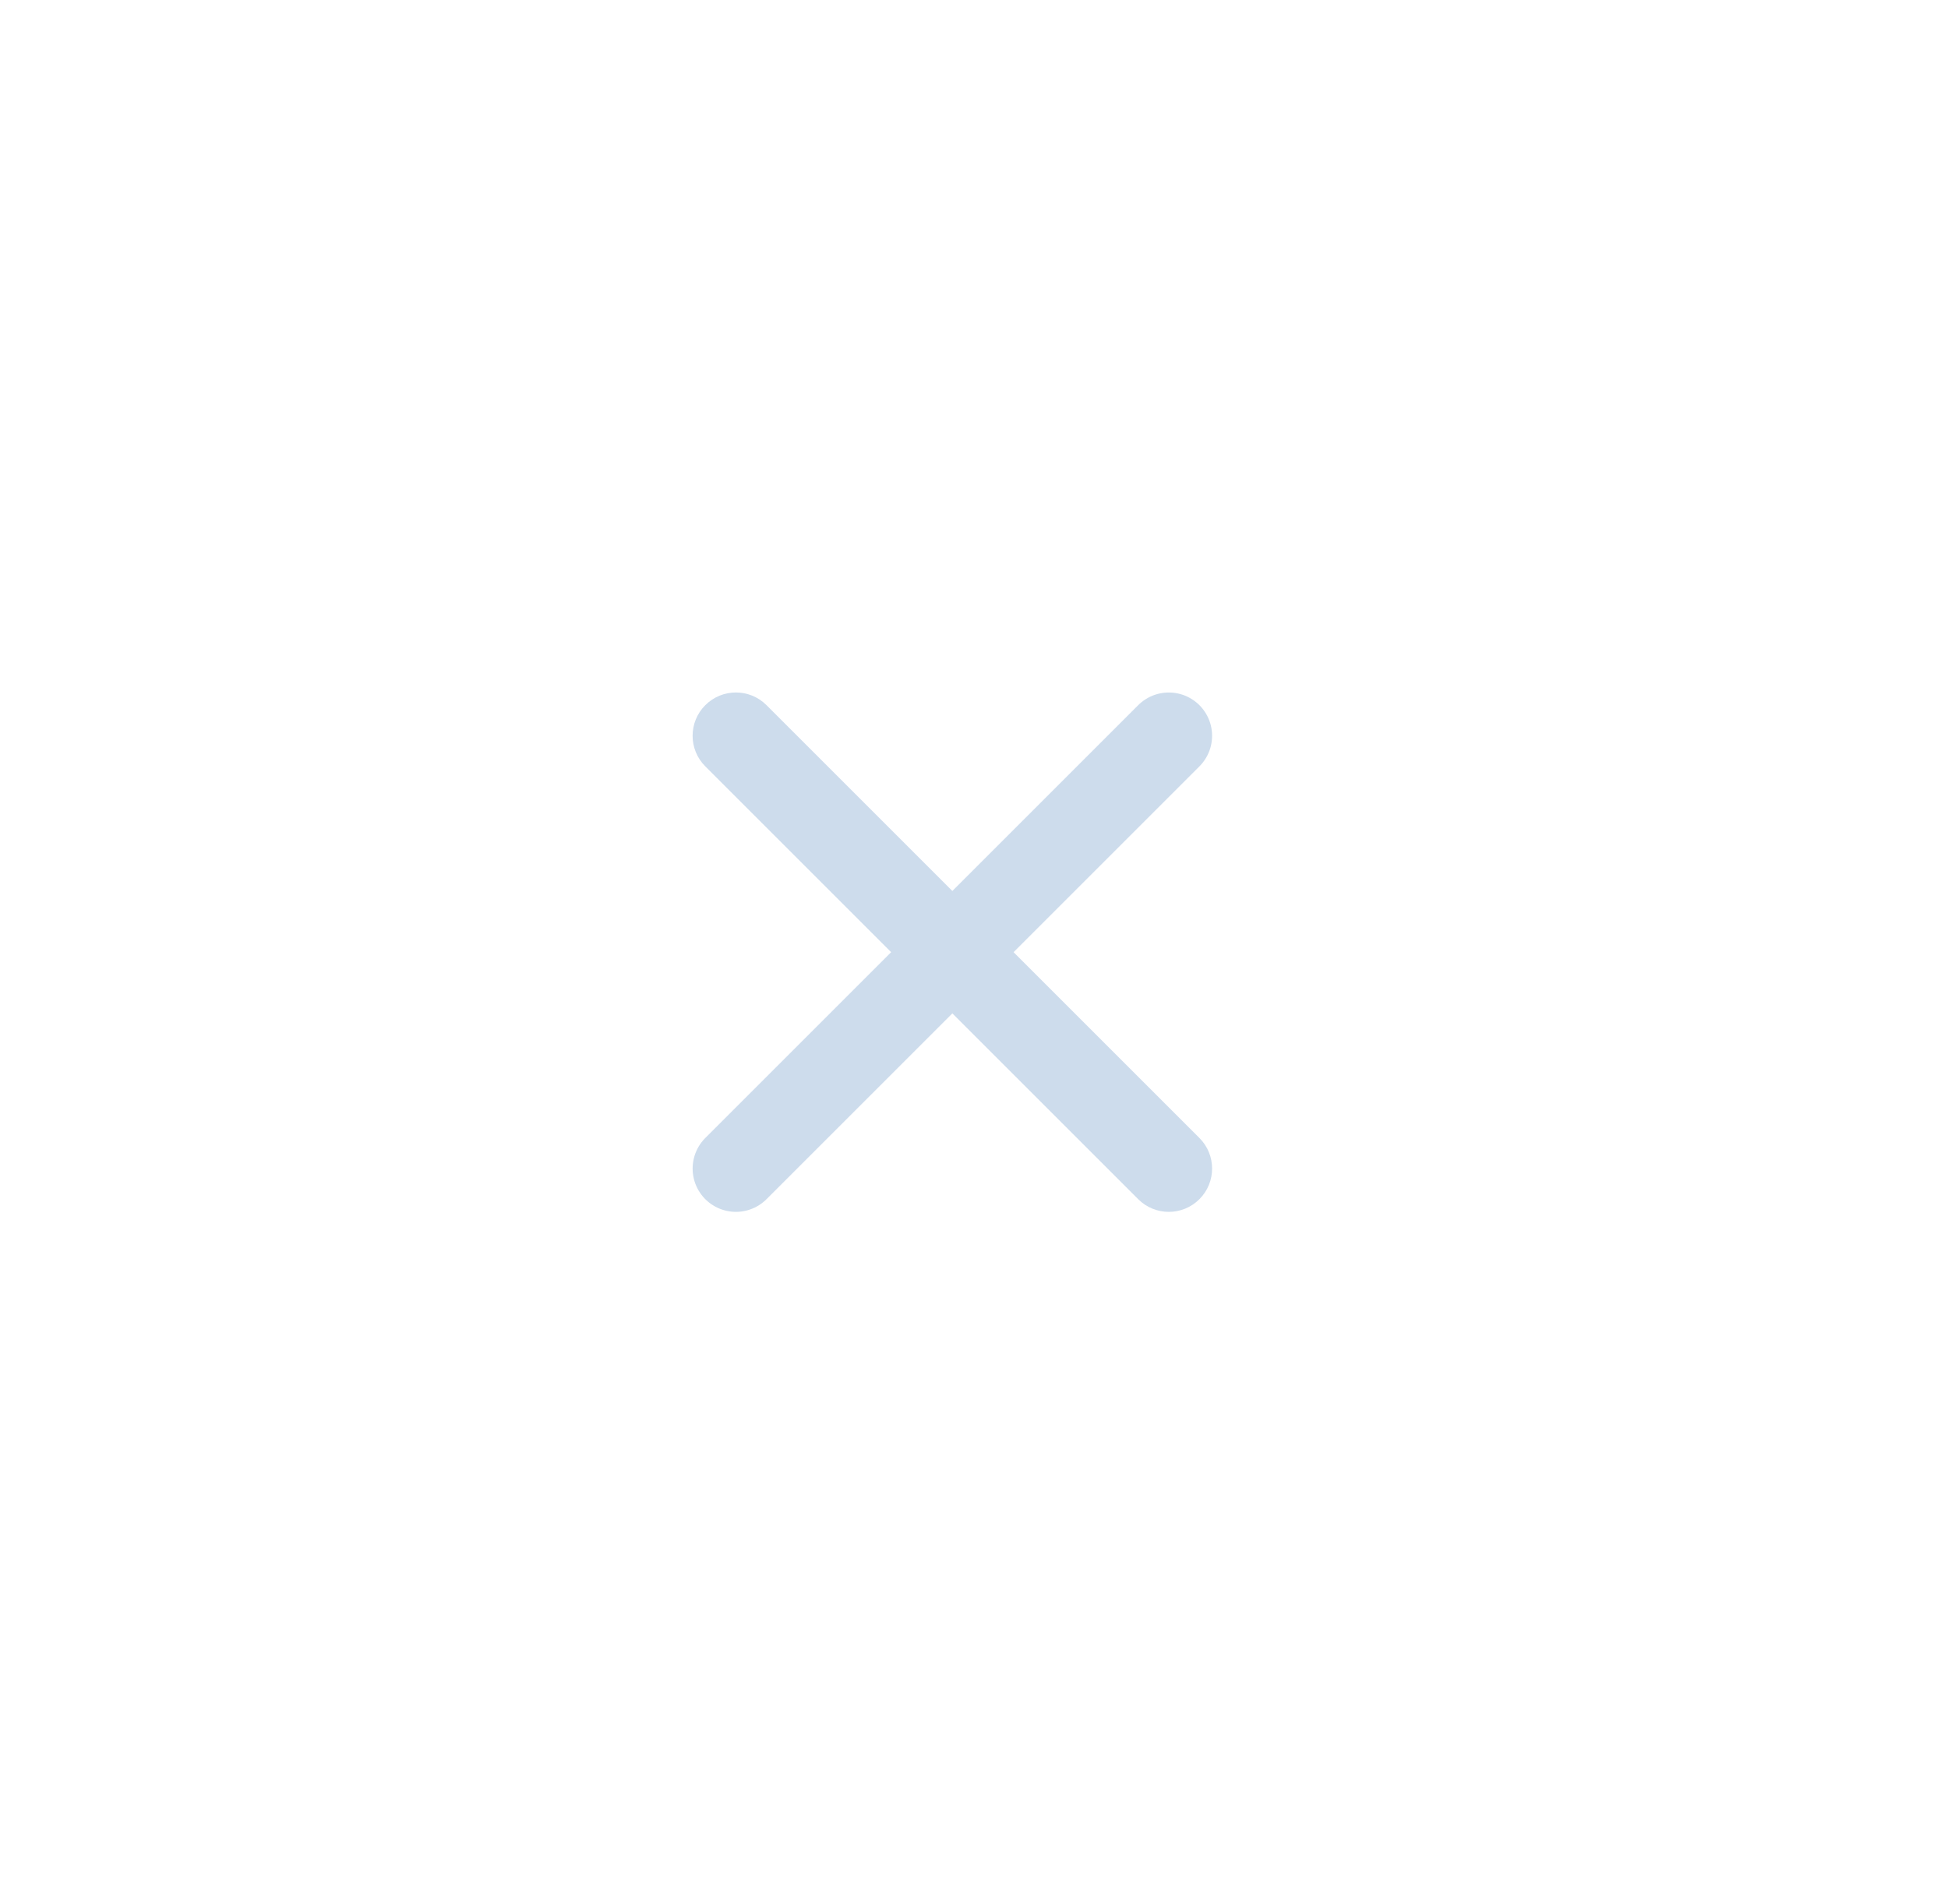 <svg width="45" height="44" viewBox="0 0 45 44" fill="none" xmlns="http://www.w3.org/2000/svg">
<g id="icon_burger">
<path id="shape" fill-rule="evenodd" clip-rule="evenodd" d="M16.293 16.293C16.683 15.902 17.317 15.902 17.707 16.293L27.707 26.293C28.098 26.683 28.098 27.317 27.707 27.707C27.317 28.098 26.683 28.098 26.293 27.707L16.293 17.707C15.902 17.317 15.902 16.683 16.293 16.293Z" fill="#CDDCEC"/>
<path id="Vector 61" d="M27 17L17 27" stroke="#CDDCEC" stroke-width="2" stroke-linecap="round"/>
</g>
</svg>
